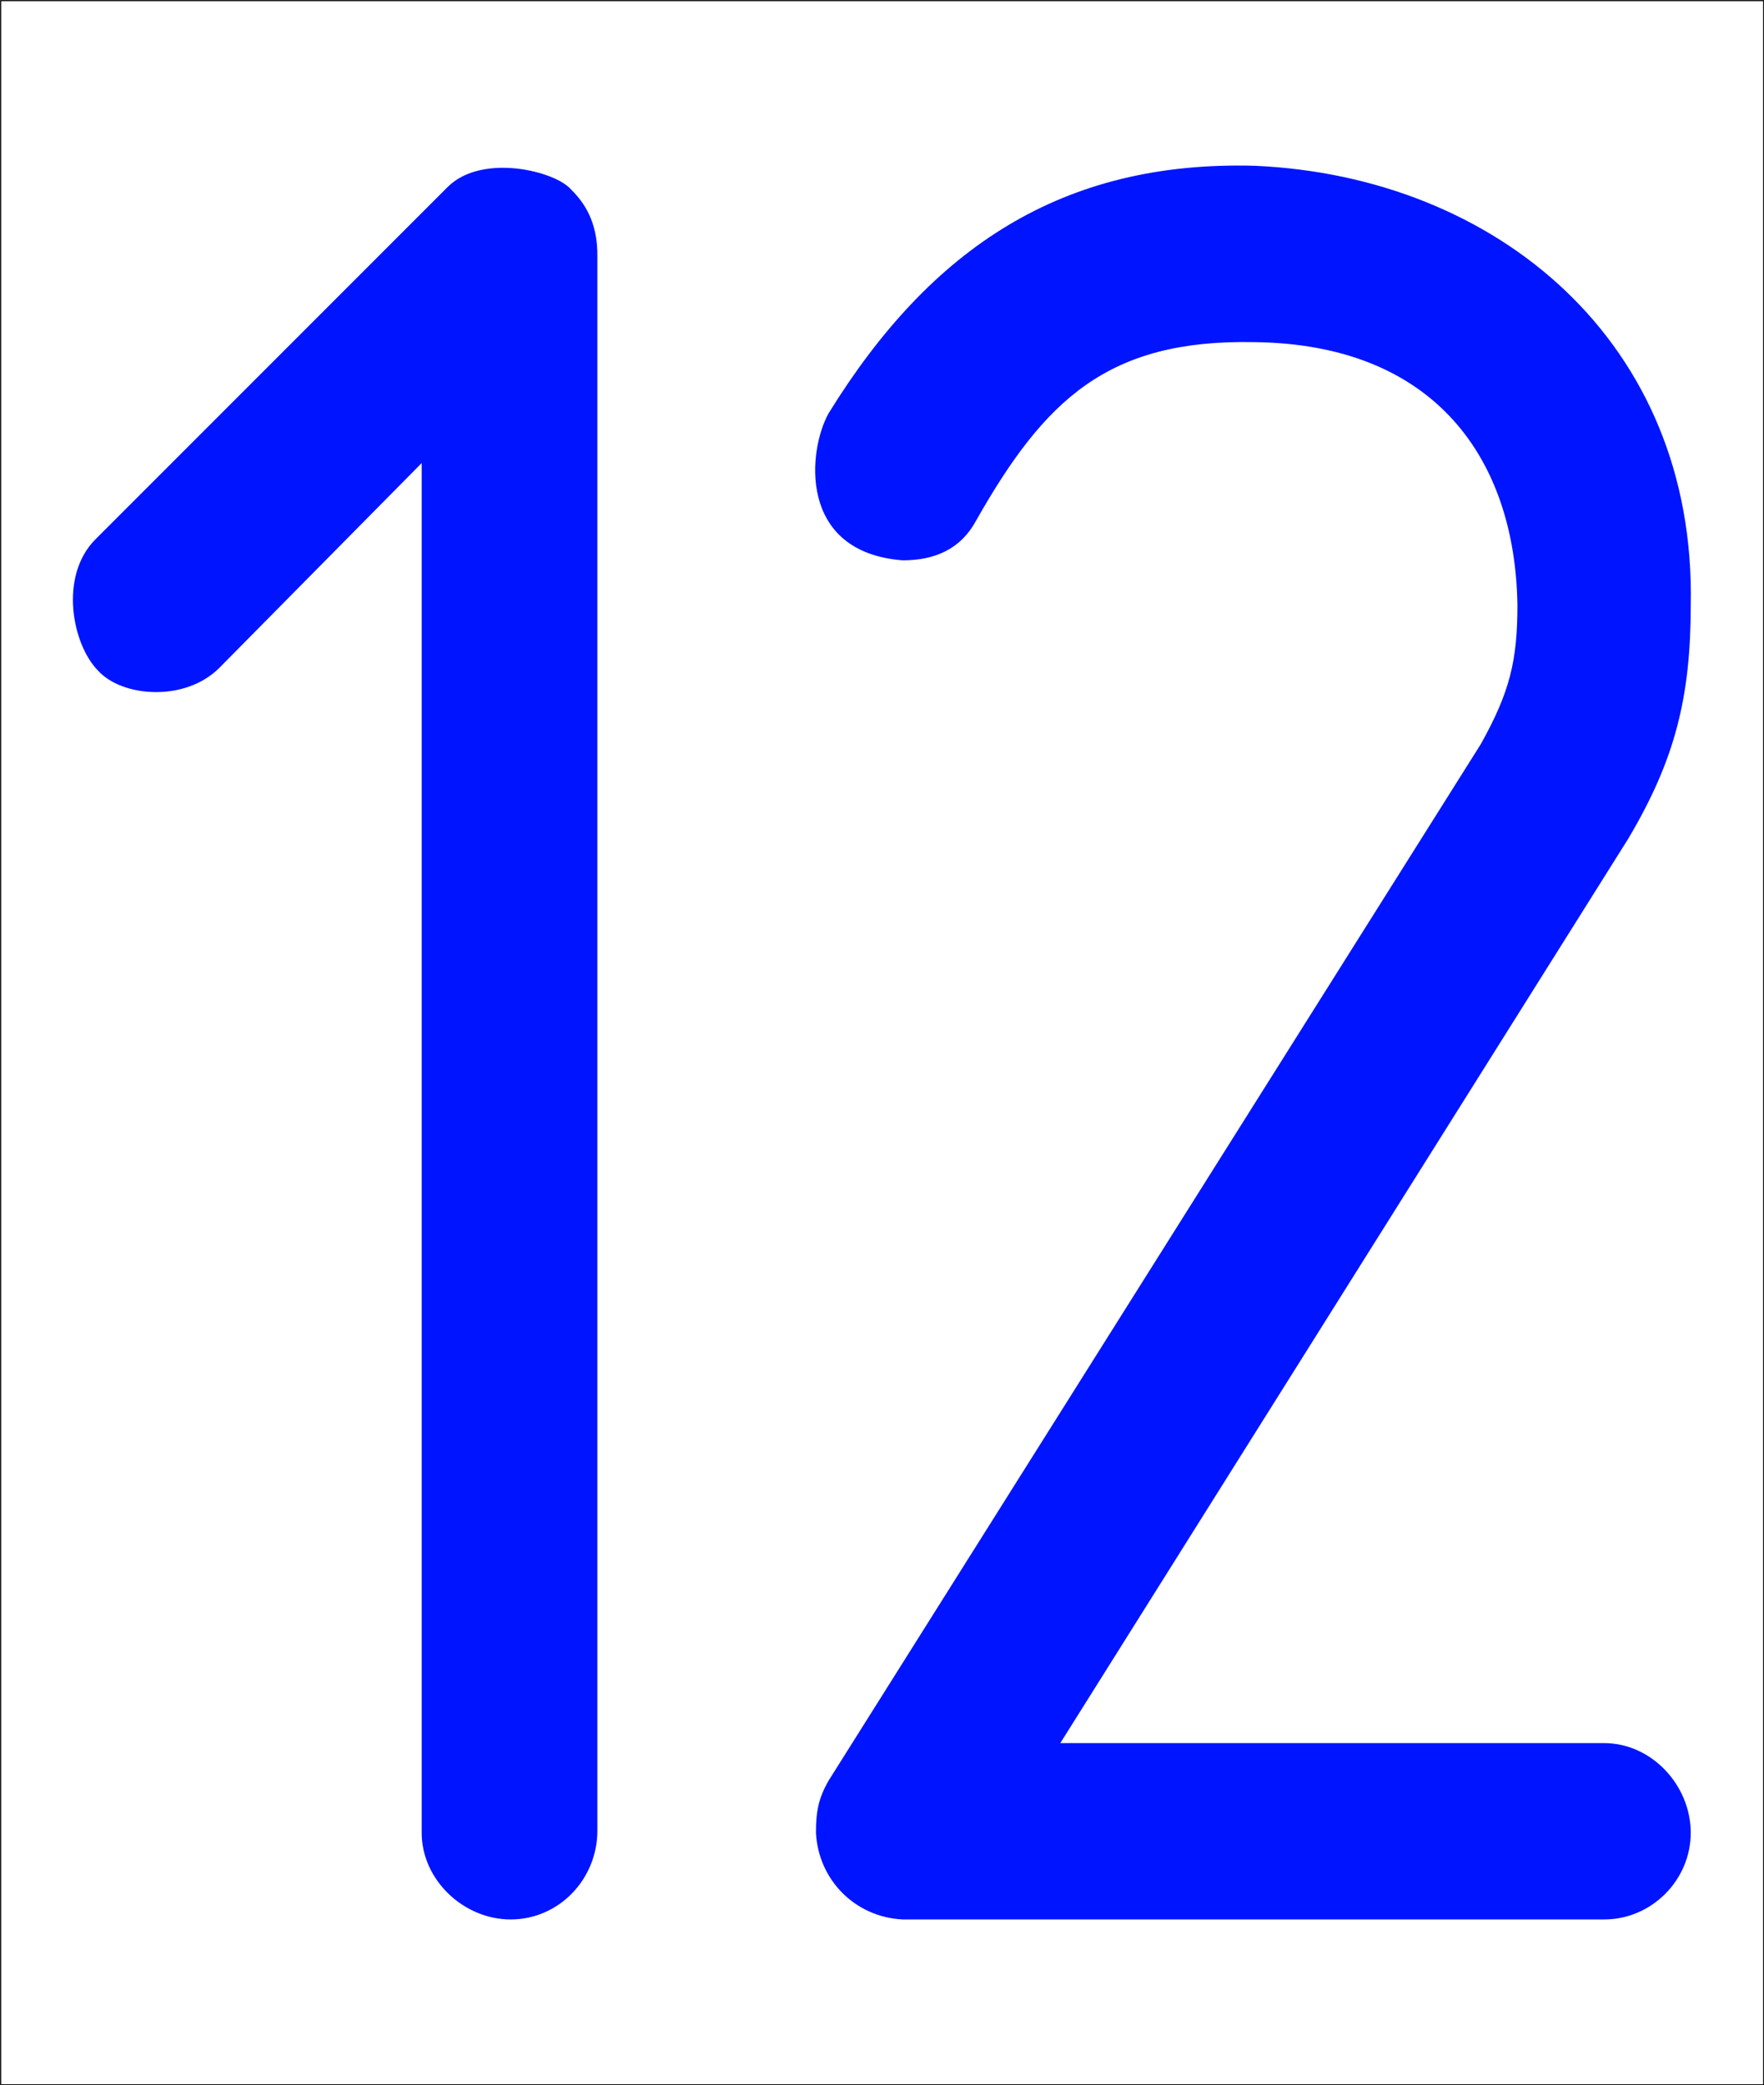 <?xml version="1.0" encoding="UTF-8"?>
<svg xmlns="http://www.w3.org/2000/svg" xmlns:xlink="http://www.w3.org/1999/xlink" width="11.847" height="14" viewBox="0 0 11.847 14">
<rect x="0" y="0" width="11.847" height="14" fill="#808080" stroke="none"/>
<path fill-rule="evenodd" fill="rgb(100%, 100%, 100%)" fill-opacity="1" stroke-width="0.019" stroke-linecap="round" stroke-linejoin="bevel" stroke="rgb(0%, 0%, 0%)" stroke-opacity="1" stroke-miterlimit="0" d="M 3.944 3.768 L 35.945 3.768 L 35.945 41.586 L 3.944 41.586 Z M 3.944 3.768 " transform="matrix(0.37, 0, 0, 0.37, -1.455, -1.39)"/>
<path fill-rule="evenodd" fill="rgb(0%, 7.843%, 100%)" fill-opacity="1" d="M 4.012 12.289 L 4.012 1.715 C 4.012 1.539 3.961 1.395 3.836 1.273 C 3.73 1.148 3.238 1.027 3.008 1.254 L 0.641 3.621 C 0.395 3.867 0.484 4.328 0.66 4.504 C 0.82 4.68 1.242 4.715 1.473 4.484 L 2.832 3.109 L 2.832 12.305 C 2.832 12.621 3.113 12.887 3.43 12.887 C 3.75 12.887 4.012 12.621 4.012 12.289 Z M 11.355 12.305 C 11.355 11.988 11.094 11.703 10.773 11.703 L 7.121 11.703 L 10.934 5.633 C 11.25 5.102 11.355 4.68 11.355 4.062 C 11.391 2.297 10.051 1.184 8.426 1.113 C 7.137 1.078 6.254 1.66 5.566 2.773 C 5.426 3.02 5.355 3.707 6.062 3.762 C 6.273 3.762 6.449 3.691 6.555 3.496 C 7.016 2.684 7.438 2.277 8.426 2.297 C 9.645 2.312 10.176 3.09 10.191 4.062 C 10.191 4.434 10.141 4.645 9.945 4.996 L 5.566 11.953 C 5.496 12.074 5.48 12.164 5.48 12.305 C 5.496 12.621 5.742 12.871 6.062 12.887 L 10.773 12.887 C 11.094 12.887 11.355 12.621 11.355 12.305 Z M 11.355 12.305 "/>
</svg>
